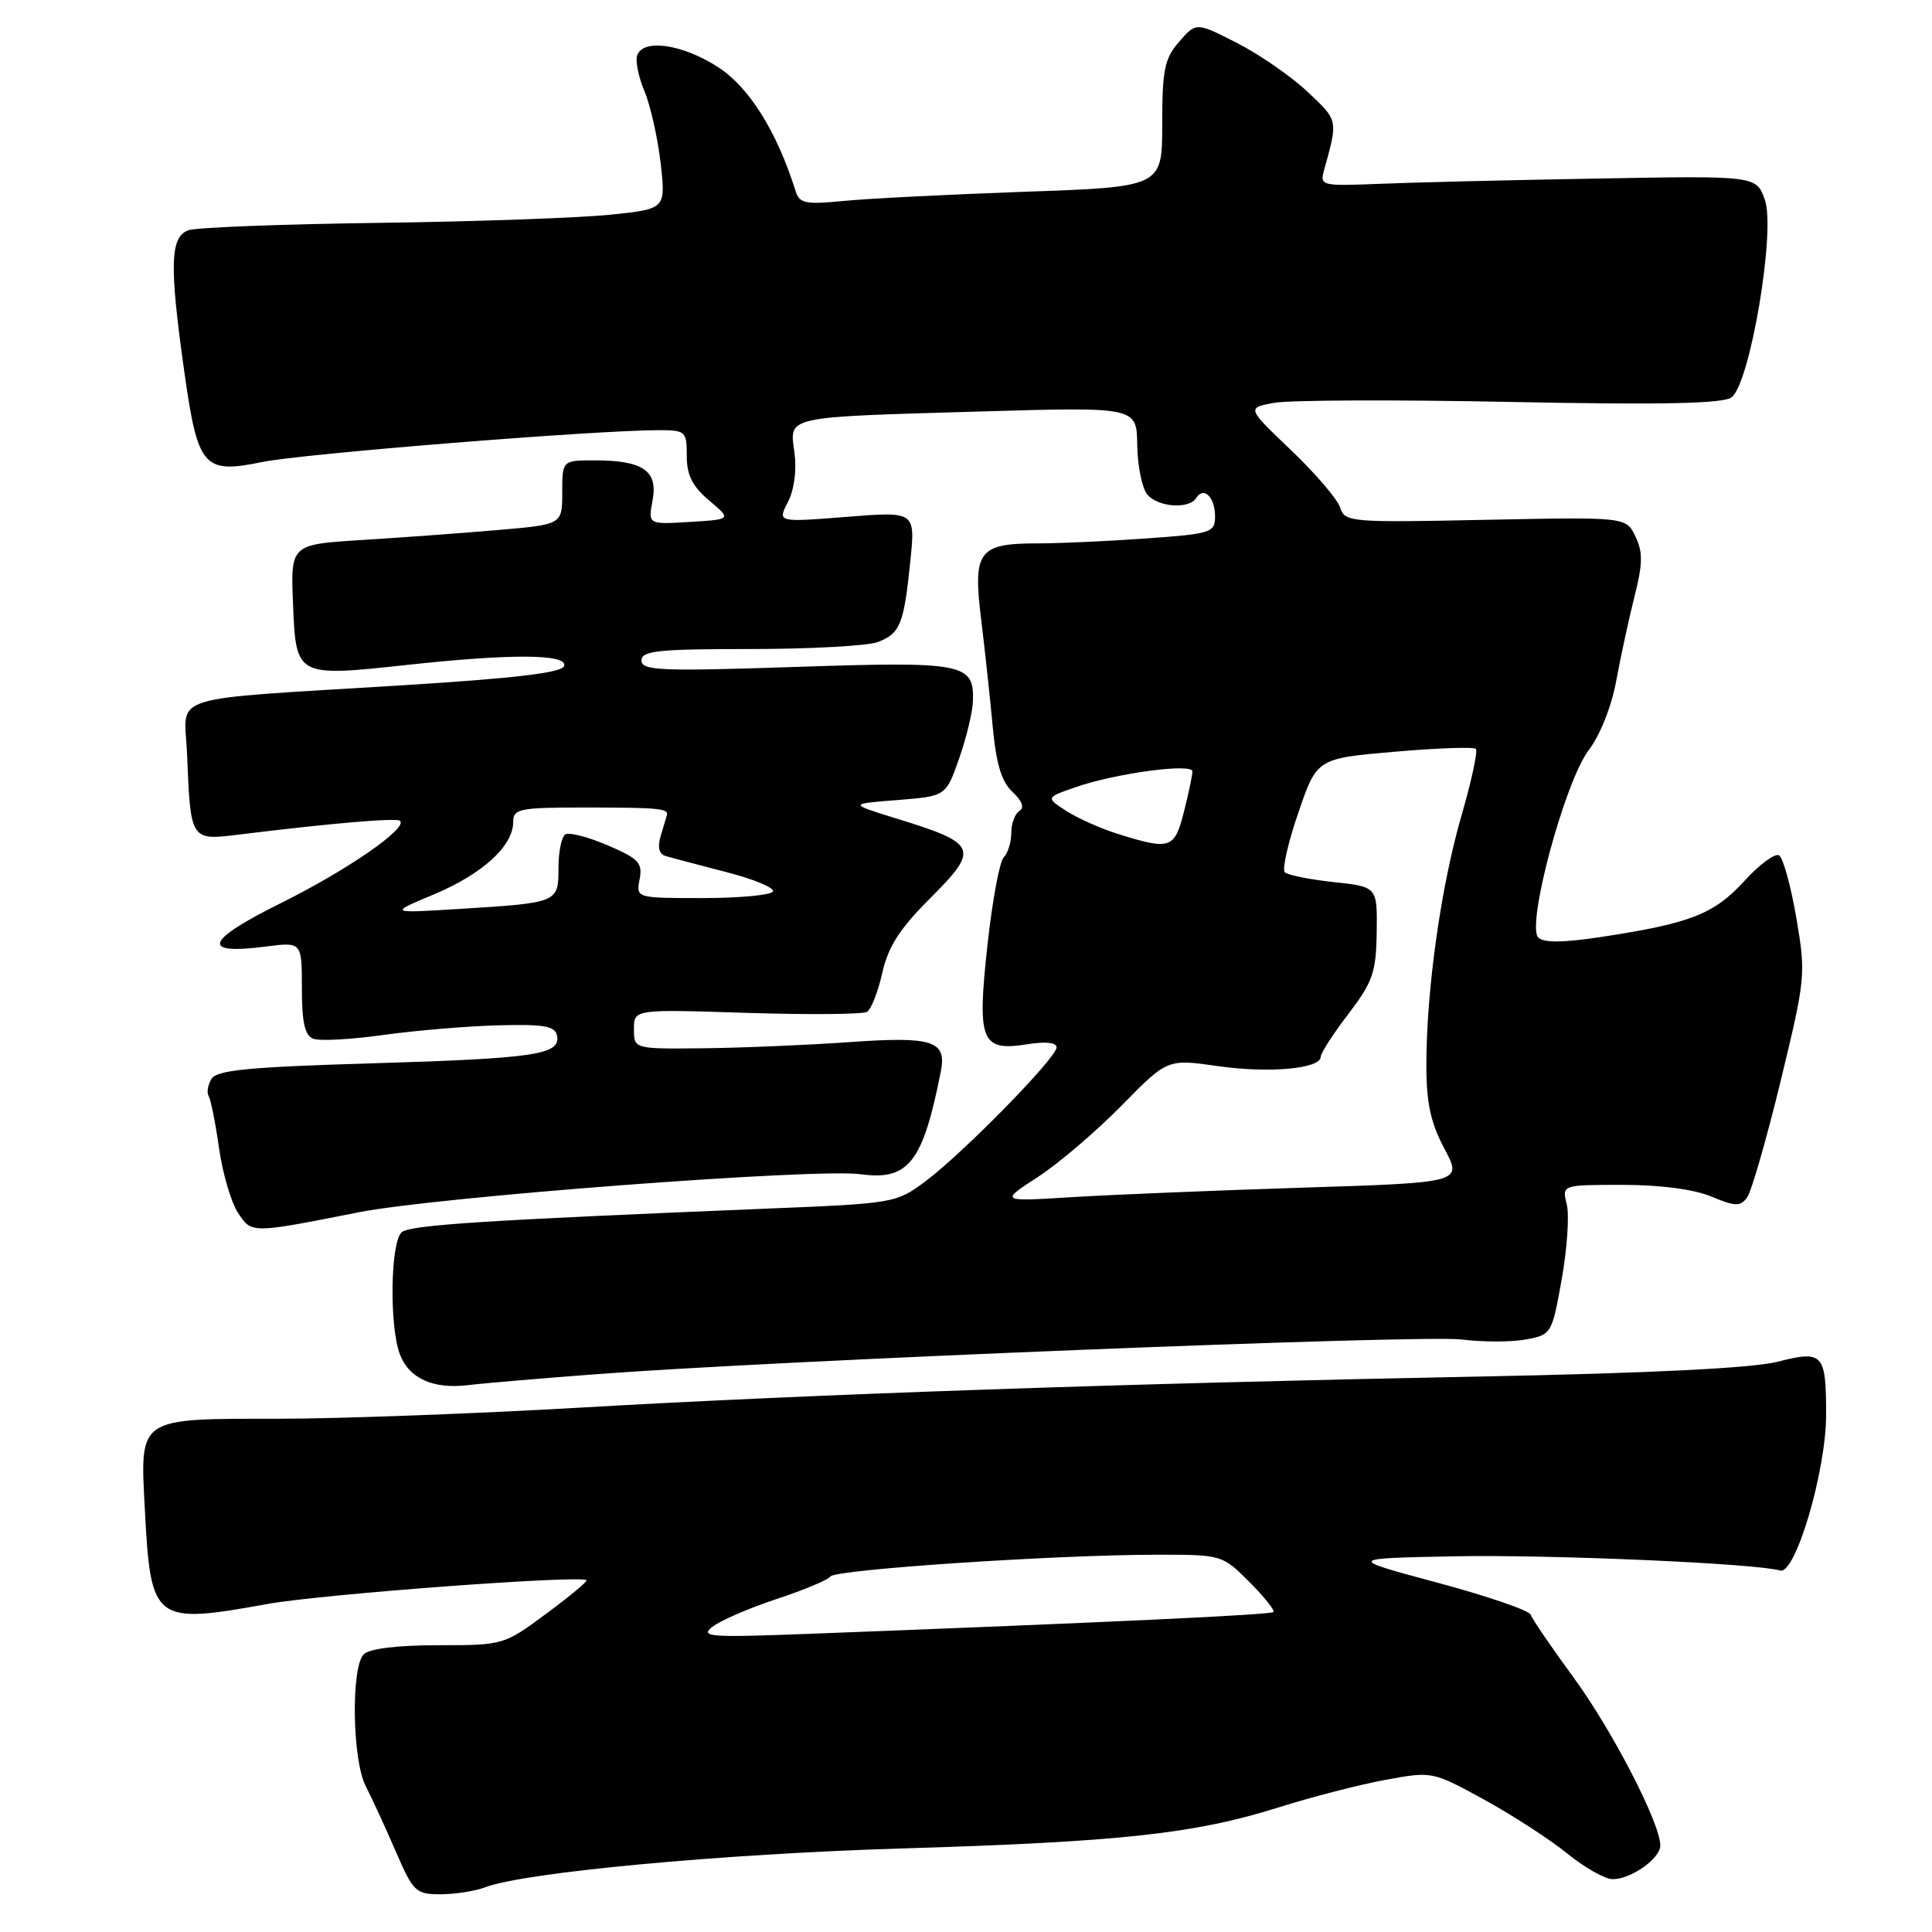 <?xml version="1.0" encoding="UTF-8" standalone="no"?>
<!DOCTYPE svg PUBLIC "-//W3C//DTD SVG 1.1//EN" "http://www.w3.org/Graphics/SVG/1.1/DTD/svg11.dtd" >
<svg xmlns="http://www.w3.org/2000/svg" xmlns:xlink="http://www.w3.org/1999/xlink" version="1.1" viewBox="0 0 256 256">
 <g >
 <path fill="currentColor"
d=" M 64.30 250.07 C 69.53 248.09 95.68 245.65 119.50 244.93 C 148.45 244.06 158.30 242.99 169.39 239.50 C 173.79 238.11 180.18 236.46 183.59 235.84 C 189.76 234.70 189.80 234.71 196.64 238.45 C 200.41 240.52 205.38 243.74 207.67 245.60 C 209.96 247.47 212.67 249.00 213.70 249.00 C 216.13 249.00 220.00 246.26 220.00 244.54 C 220.00 241.61 213.71 229.42 208.58 222.38 C 205.59 218.30 203.00 214.50 202.82 213.95 C 202.63 213.39 197.08 211.49 190.49 209.72 C 178.50 206.50 178.50 206.50 192.57 206.22 C 205.42 205.97 232.56 207.15 235.88 208.10 C 237.90 208.69 241.96 194.95 241.97 187.50 C 241.97 179.31 241.58 178.89 235.49 180.45 C 232.22 181.28 218.60 181.96 196.00 182.40 C 148.86 183.32 107.41 184.75 77.00 186.51 C 62.98 187.32 44.95 187.99 36.94 187.99 C 18.10 188.00 18.55 187.69 19.20 200.13 C 19.98 214.93 20.40 215.25 35.42 212.54 C 42.60 211.24 77.01 208.68 77.72 209.39 C 77.87 209.54 75.47 211.54 72.37 213.83 C 66.79 217.97 66.69 218.00 58.07 218.00 C 52.66 218.00 48.95 218.45 48.20 219.20 C 46.49 220.91 46.67 233.20 48.46 236.67 C 49.26 238.23 51.04 242.09 52.41 245.25 C 54.75 250.68 55.09 251.00 58.38 251.00 C 60.30 251.00 62.96 250.58 64.30 250.07 Z  M 79.00 182.09 C 102.95 180.26 188.34 176.84 193.66 177.49 C 196.51 177.84 200.36 177.84 202.23 177.48 C 205.57 176.86 205.65 176.72 206.94 169.48 C 207.66 165.43 207.96 160.97 207.60 159.56 C 206.96 157.00 206.96 157.00 215.01 157.00 C 220.01 157.00 224.47 157.59 226.76 158.55 C 229.95 159.88 230.60 159.89 231.50 158.67 C 232.07 157.89 234.07 150.95 235.94 143.26 C 239.25 129.60 239.30 129.11 238.02 121.61 C 237.30 117.39 236.27 113.67 235.74 113.34 C 235.21 113.01 233.12 114.55 231.10 116.77 C 227.11 121.13 223.99 122.35 212.18 124.15 C 207.13 124.92 204.54 124.94 203.83 124.23 C 202.22 122.62 207.35 103.54 210.52 99.39 C 212.02 97.41 213.54 93.59 214.15 90.25 C 214.73 87.09 215.82 82.06 216.57 79.08 C 217.68 74.71 217.71 73.16 216.70 71.08 C 215.46 68.50 215.46 68.50 196.84 68.88 C 178.90 69.25 178.20 69.19 177.58 67.26 C 177.23 66.16 174.30 62.73 171.07 59.65 C 165.20 54.05 165.20 54.05 168.80 53.38 C 170.78 53.01 184.88 52.95 200.14 53.26 C 220.32 53.66 228.30 53.49 229.44 52.65 C 231.89 50.83 235.32 30.52 233.85 26.46 C 232.70 23.28 232.70 23.28 211.60 23.66 C 200.00 23.86 186.98 24.18 182.68 24.36 C 175.15 24.67 174.87 24.60 175.43 22.59 C 177.31 15.86 177.34 16.01 173.31 12.21 C 171.16 10.17 166.94 7.25 163.94 5.71 C 158.50 2.93 158.50 2.93 156.25 5.52 C 154.30 7.76 154.00 9.24 154.00 16.44 C 154.00 24.77 154.00 24.77 135.75 25.41 C 125.71 25.77 114.92 26.31 111.76 26.63 C 106.76 27.12 105.94 26.96 105.43 25.35 C 102.93 17.38 99.23 11.48 95.05 8.83 C 90.37 5.85 85.28 5.11 84.44 7.30 C 84.16 8.02 84.59 10.18 85.40 12.10 C 86.20 14.02 87.16 18.31 87.54 21.64 C 88.22 27.69 88.22 27.69 80.86 28.45 C 76.81 28.87 63.06 29.36 50.29 29.53 C 37.53 29.70 26.17 30.13 25.04 30.49 C 22.53 31.28 22.41 35.06 24.44 49.38 C 26.22 61.95 26.97 62.82 34.74 61.22 C 40.09 60.12 78.79 57.01 87.25 57.00 C 90.85 57.00 91.00 57.14 91.00 60.41 C 91.00 62.97 91.75 64.45 93.97 66.32 C 96.94 68.82 96.94 68.82 91.40 69.16 C 85.87 69.50 85.87 69.50 86.47 66.30 C 87.21 62.39 85.20 61.00 78.82 61.00 C 74.50 61.00 74.50 61.00 74.50 65.25 C 74.50 69.50 74.50 69.50 66.00 70.23 C 61.33 70.63 53.23 71.23 48.00 71.55 C 38.50 72.14 38.50 72.14 38.83 80.07 C 39.22 89.69 39.24 89.70 53.99 88.10 C 67.79 86.60 75.28 86.65 74.75 88.25 C 74.46 89.14 68.31 89.87 53.42 90.80 C 21.44 92.78 24.45 91.84 24.78 99.77 C 25.26 111.49 25.19 111.38 31.80 110.57 C 43.79 109.09 52.52 108.34 53.00 108.76 C 54.10 109.71 46.00 115.31 37.19 119.68 C 27.16 124.66 26.52 126.55 35.25 125.42 C 40.00 124.81 40.00 124.81 40.00 130.94 C 40.00 135.49 40.39 137.21 41.52 137.64 C 42.35 137.96 46.51 137.74 50.77 137.14 C 55.02 136.55 61.88 135.97 66.00 135.86 C 72.15 135.70 73.56 135.95 73.81 137.25 C 74.29 139.75 70.91 140.25 49.21 140.90 C 33.03 141.38 28.74 141.79 28.03 142.95 C 27.54 143.75 27.36 144.78 27.65 145.24 C 27.93 145.70 28.55 148.79 29.02 152.11 C 29.49 155.43 30.61 159.29 31.52 160.68 C 33.36 163.47 33.19 163.47 47.50 160.64 C 57.76 158.60 108.12 154.78 114.02 155.59 C 120.39 156.46 122.29 154.03 124.67 141.94 C 125.46 137.90 123.57 137.30 112.50 138.09 C 107.00 138.48 98.34 138.84 93.25 138.90 C 84.00 139.00 84.00 139.00 84.00 136.36 C 84.00 133.73 84.00 133.73 98.94 134.21 C 107.16 134.47 114.34 134.41 114.89 134.07 C 115.44 133.73 116.35 131.40 116.91 128.90 C 117.67 125.49 119.21 123.08 123.06 119.22 C 129.89 112.39 129.65 111.80 118.50 108.37 C 112.50 106.51 112.50 106.51 118.92 106.01 C 125.34 105.50 125.34 105.50 127.09 100.50 C 128.06 97.75 128.88 94.32 128.92 92.87 C 129.07 87.89 127.72 87.63 105.46 88.37 C 87.50 88.97 85.00 88.86 85.00 87.52 C 85.00 86.23 87.17 86.00 99.43 86.00 C 107.37 86.00 114.96 85.58 116.30 85.08 C 119.28 83.94 119.77 82.74 120.62 74.37 C 121.30 67.76 121.30 67.76 112.15 68.49 C 103.01 69.21 103.01 69.21 104.40 66.53 C 105.24 64.91 105.58 62.31 105.27 59.98 C 104.61 55.09 103.69 55.29 130.06 54.52 C 150.62 53.92 150.62 53.92 150.69 58.97 C 150.73 61.75 151.33 64.69 152.01 65.51 C 153.42 67.21 157.57 67.51 158.51 65.98 C 159.49 64.40 161.00 65.87 161.00 68.41 C 161.00 70.58 160.53 70.73 151.85 71.35 C 146.81 71.71 140.37 72.00 137.54 72.00 C 129.65 72.00 128.90 73.00 130.00 82.00 C 130.50 86.12 131.20 92.56 131.54 96.29 C 132.00 101.22 132.71 103.59 134.16 104.93 C 135.44 106.13 135.77 107.03 135.08 107.45 C 134.48 107.82 134.00 109.13 134.00 110.36 C 134.00 111.59 133.55 113.05 133.00 113.60 C 132.45 114.15 131.48 119.39 130.84 125.25 C 129.45 137.99 129.99 139.34 136.12 138.37 C 138.56 137.98 140.00 138.13 140.00 138.79 C 140.00 140.16 127.63 152.79 122.61 156.54 C 118.77 159.41 118.46 159.47 101.61 160.15 C 64.42 161.67 54.45 162.31 53.25 163.26 C 51.74 164.45 51.56 175.70 52.99 179.46 C 54.20 182.65 57.39 184.09 62.00 183.54 C 63.92 183.30 71.58 182.65 79.00 182.09 Z  M 94.40 215.56 C 95.44 214.74 99.26 213.08 102.90 211.88 C 106.53 210.68 109.74 209.34 110.04 208.89 C 110.64 207.97 139.86 206.02 153.22 206.01 C 161.90 206.00 161.95 206.02 165.53 209.60 C 167.51 211.58 168.95 213.38 168.73 213.60 C 168.37 213.97 147.28 214.96 107.00 216.50 C 94.02 216.99 92.70 216.90 94.40 215.56 Z  M 137.50 155.97 C 140.25 154.19 145.24 149.93 148.59 146.52 C 154.68 140.31 154.68 140.31 161.34 141.26 C 168.13 142.24 175.00 141.62 175.00 140.03 C 175.00 139.55 176.65 136.99 178.67 134.35 C 181.91 130.10 182.34 128.85 182.42 123.53 C 182.50 117.50 182.50 117.50 176.71 116.88 C 173.53 116.54 170.62 115.95 170.24 115.58 C 169.87 115.20 170.67 111.66 172.03 107.70 C 174.50 100.50 174.50 100.50 184.78 99.61 C 190.43 99.12 195.28 98.95 195.56 99.23 C 195.84 99.51 194.98 103.51 193.64 108.12 C 190.93 117.48 189.01 131.14 189.00 141.10 C 189.00 146.15 189.56 148.76 191.39 152.20 C 193.78 156.70 193.78 156.70 172.64 157.37 C 161.01 157.74 147.22 158.31 142.00 158.63 C 132.50 159.22 132.50 159.22 137.50 155.97 Z  M 57.50 118.51 C 63.91 115.82 68.00 112.10 68.00 108.94 C 68.00 107.16 68.76 107.00 77.50 107.00 C 87.22 107.00 88.60 107.13 88.37 108.00 C 88.29 108.28 87.92 109.51 87.55 110.75 C 87.10 112.24 87.31 113.15 88.18 113.42 C 88.91 113.64 92.52 114.60 96.22 115.55 C 99.92 116.50 102.71 117.67 102.41 118.14 C 102.12 118.61 97.92 119.00 93.08 119.00 C 84.28 119.00 84.28 119.00 84.75 116.51 C 85.17 114.34 84.63 113.77 80.52 112.01 C 77.94 110.90 75.41 110.25 74.91 110.56 C 74.41 110.87 74.00 112.86 74.00 114.99 C 74.00 119.61 73.98 119.62 61.00 120.43 C 51.50 121.02 51.50 121.02 57.50 118.51 Z  M 148.22 110.53 C 145.87 109.80 142.74 108.40 141.26 107.44 C 138.57 105.68 138.57 105.68 142.54 104.30 C 147.82 102.46 158.00 101.09 158.00 102.22 C 158.00 102.71 157.50 105.11 156.88 107.56 C 155.64 112.47 155.07 112.67 148.22 110.53 Z "/>
</g>
</svg>
